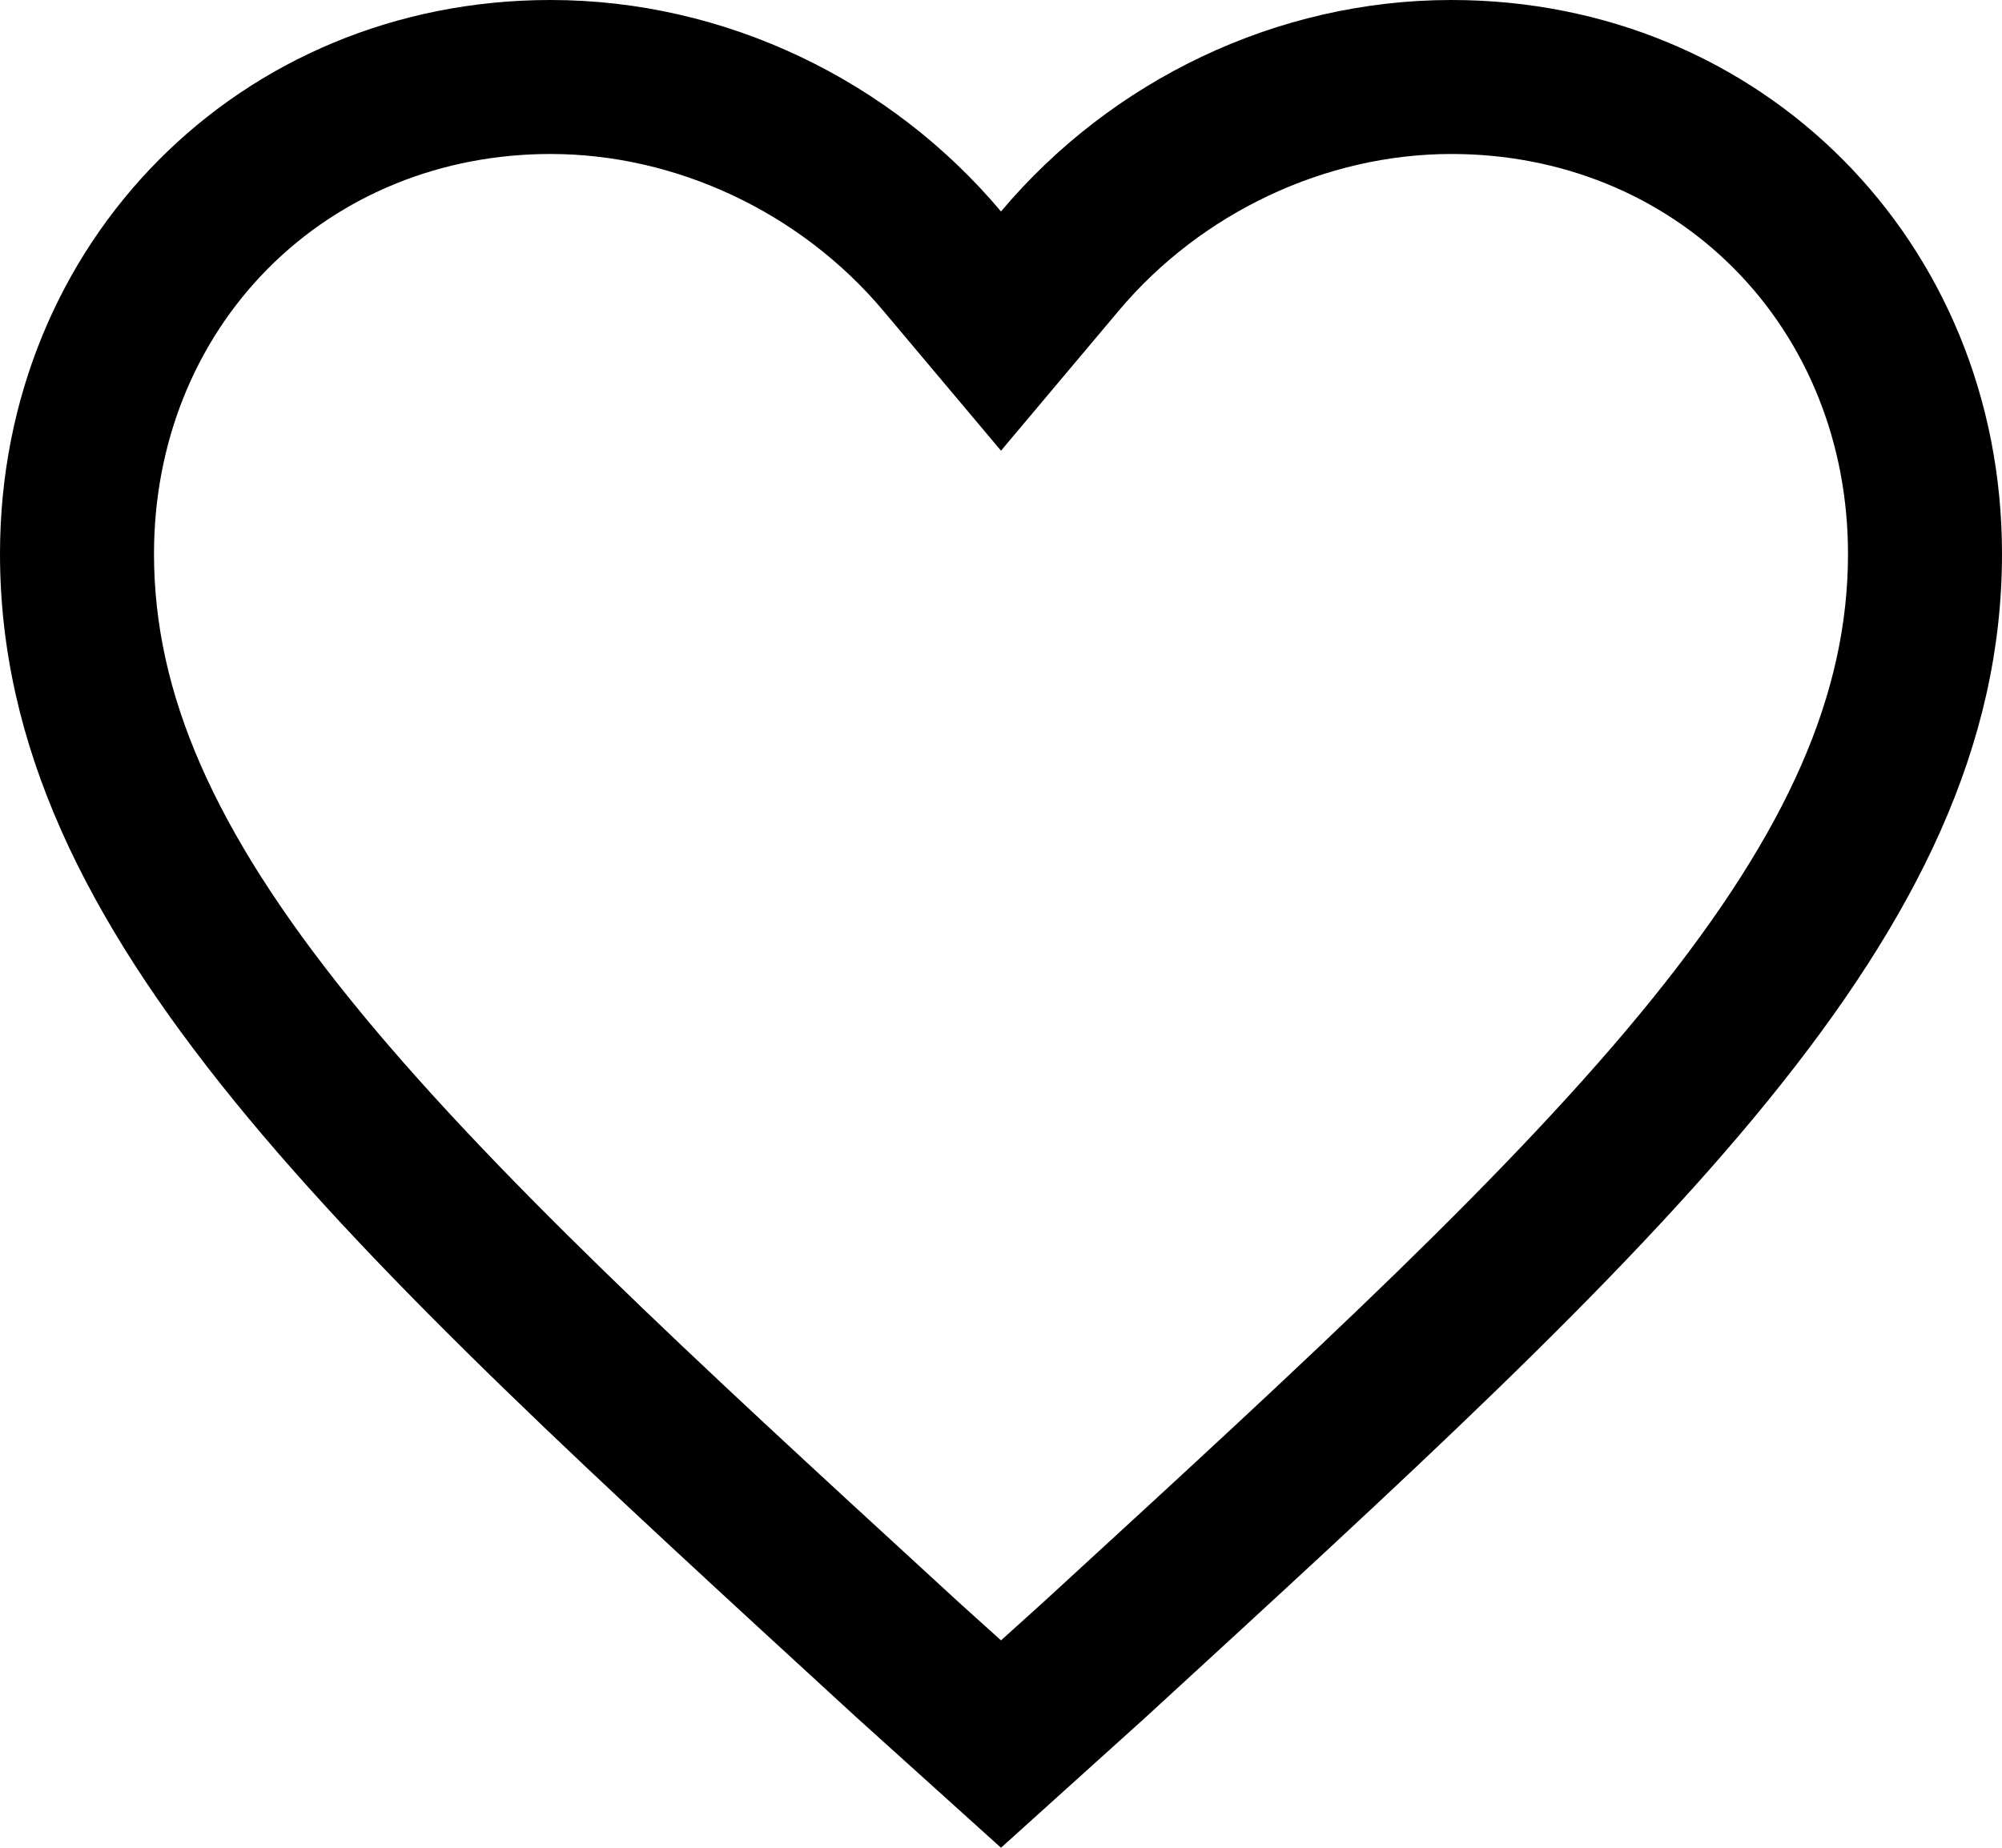 <svg xmlns="http://www.w3.org/2000/svg" viewBox="0 0 416 384"><path d="M301.6 0c-36.4 0-70.718 16.742-93.6 43.947C185.117 16.742 150.8 0 114.4 0 49.918 0 0 50.221 0 115.095c0 79.516 70.718 143.348 177.836 241.694L208 384l30.164-27.211C345.281 258.442 416 194.61 416 115.095 416 50.221 366.082 0 301.6 0zm-80.764 329.257l-4.219 3.873-8.617 7.773-8.616-7.772-4.214-3.869c-50.418-46.282-93.961-86.254-122.746-121.994C44.467 172.555 32 144.128 32 115.095c0-22.865 8.422-43.931 23.715-59.316C70.957 40.445 91.798 32 114.4 32c26.134 0 51.97 12.167 69.11 32.545L208 93.661l24.489-29.116C249.63 44.167 275.465 32 301.6 32c22.603 0 43.443 8.445 58.686 23.778C375.578 71.164 384 92.229 384 115.095c0 29.033-12.467 57.459-40.422 92.171-28.784 35.74-72.325 75.709-122.742 121.991z"/></svg>